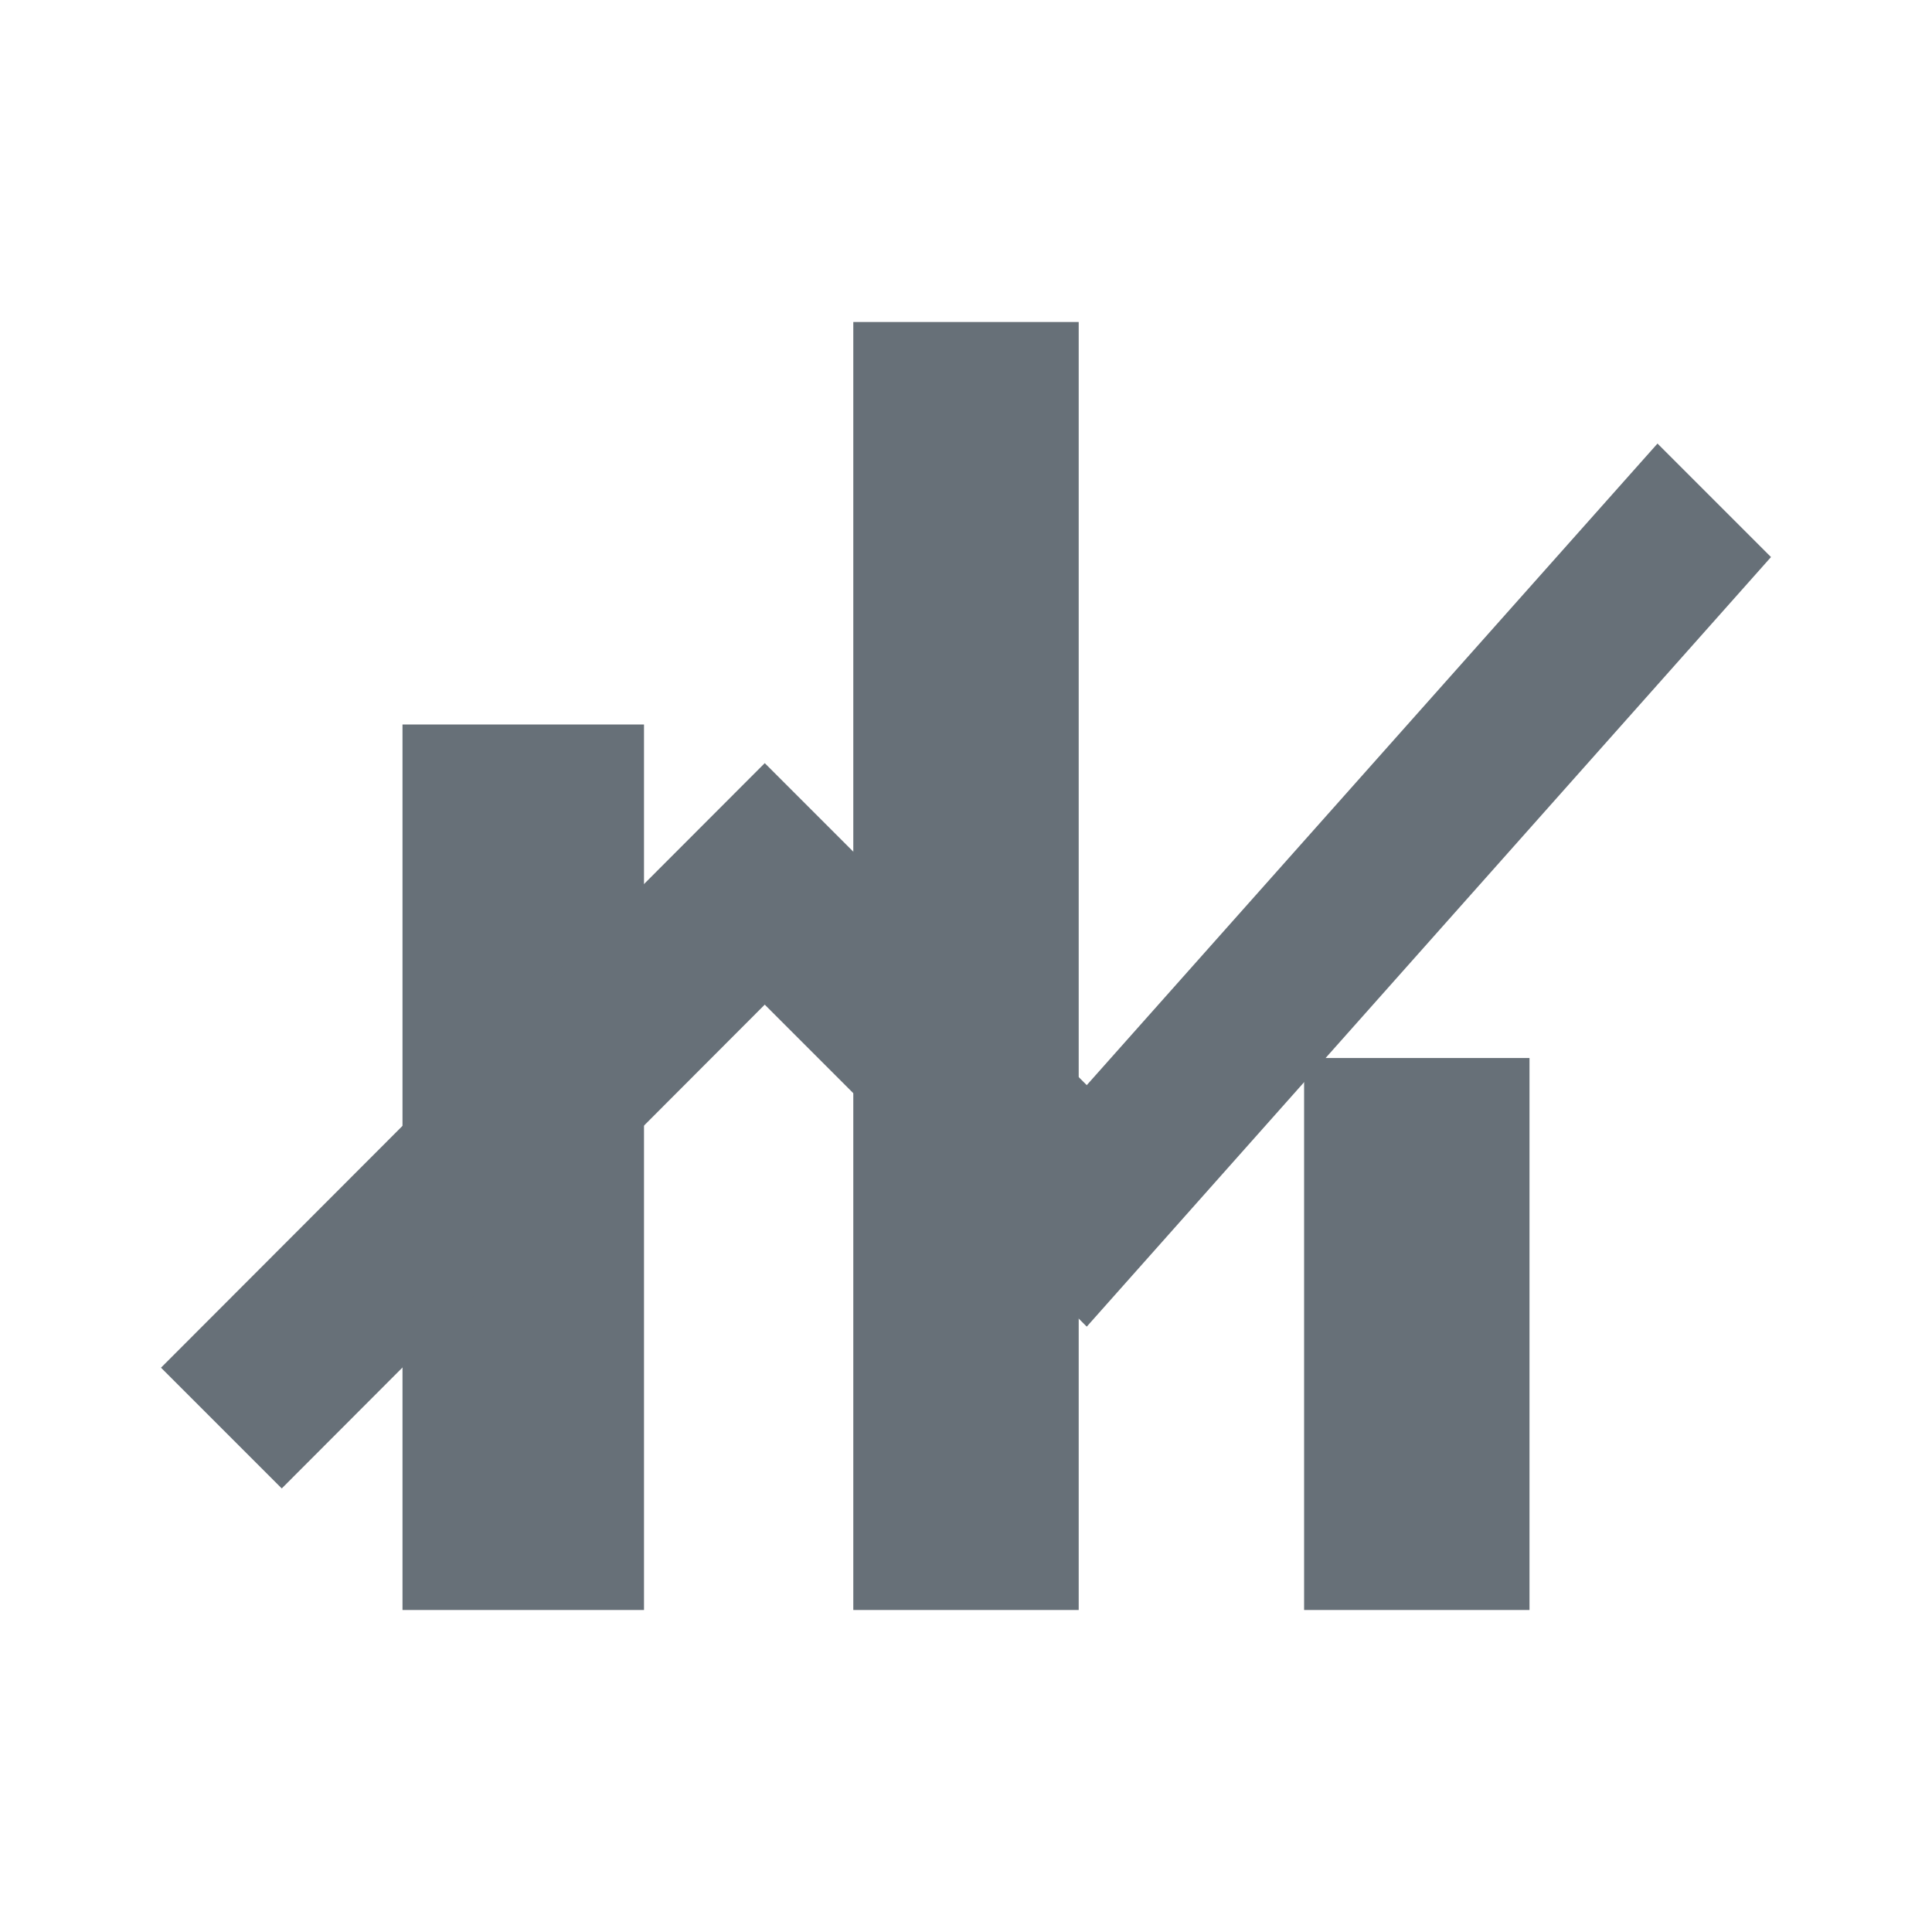 <svg xmlns="http://www.w3.org/2000/svg" width="24" height="24" viewBox="0 0 24 24">
  <g fill="none" fill-rule="evenodd">
    <path fill="#677078" fill-rule="nonzero" d="M5,9 L8,9 L8,20 L5,20 L5,9 Z M10.6,4 L13.4,4 L13.4,20 L10.6,20 L10.6,4 Z M16.2,13.143 L19,13.143 L19,20 L16.2,20 L16.2,13.143 Z"/>
    <polygon fill="#677078" fill-rule="nonzero" points="3.5 18.49 9.5 12.48 13.5 16.48 22 6.92 20.59 5.51 13.5 13.48 9.5 9.48 2 16.99"/>
  </g>
</svg>
